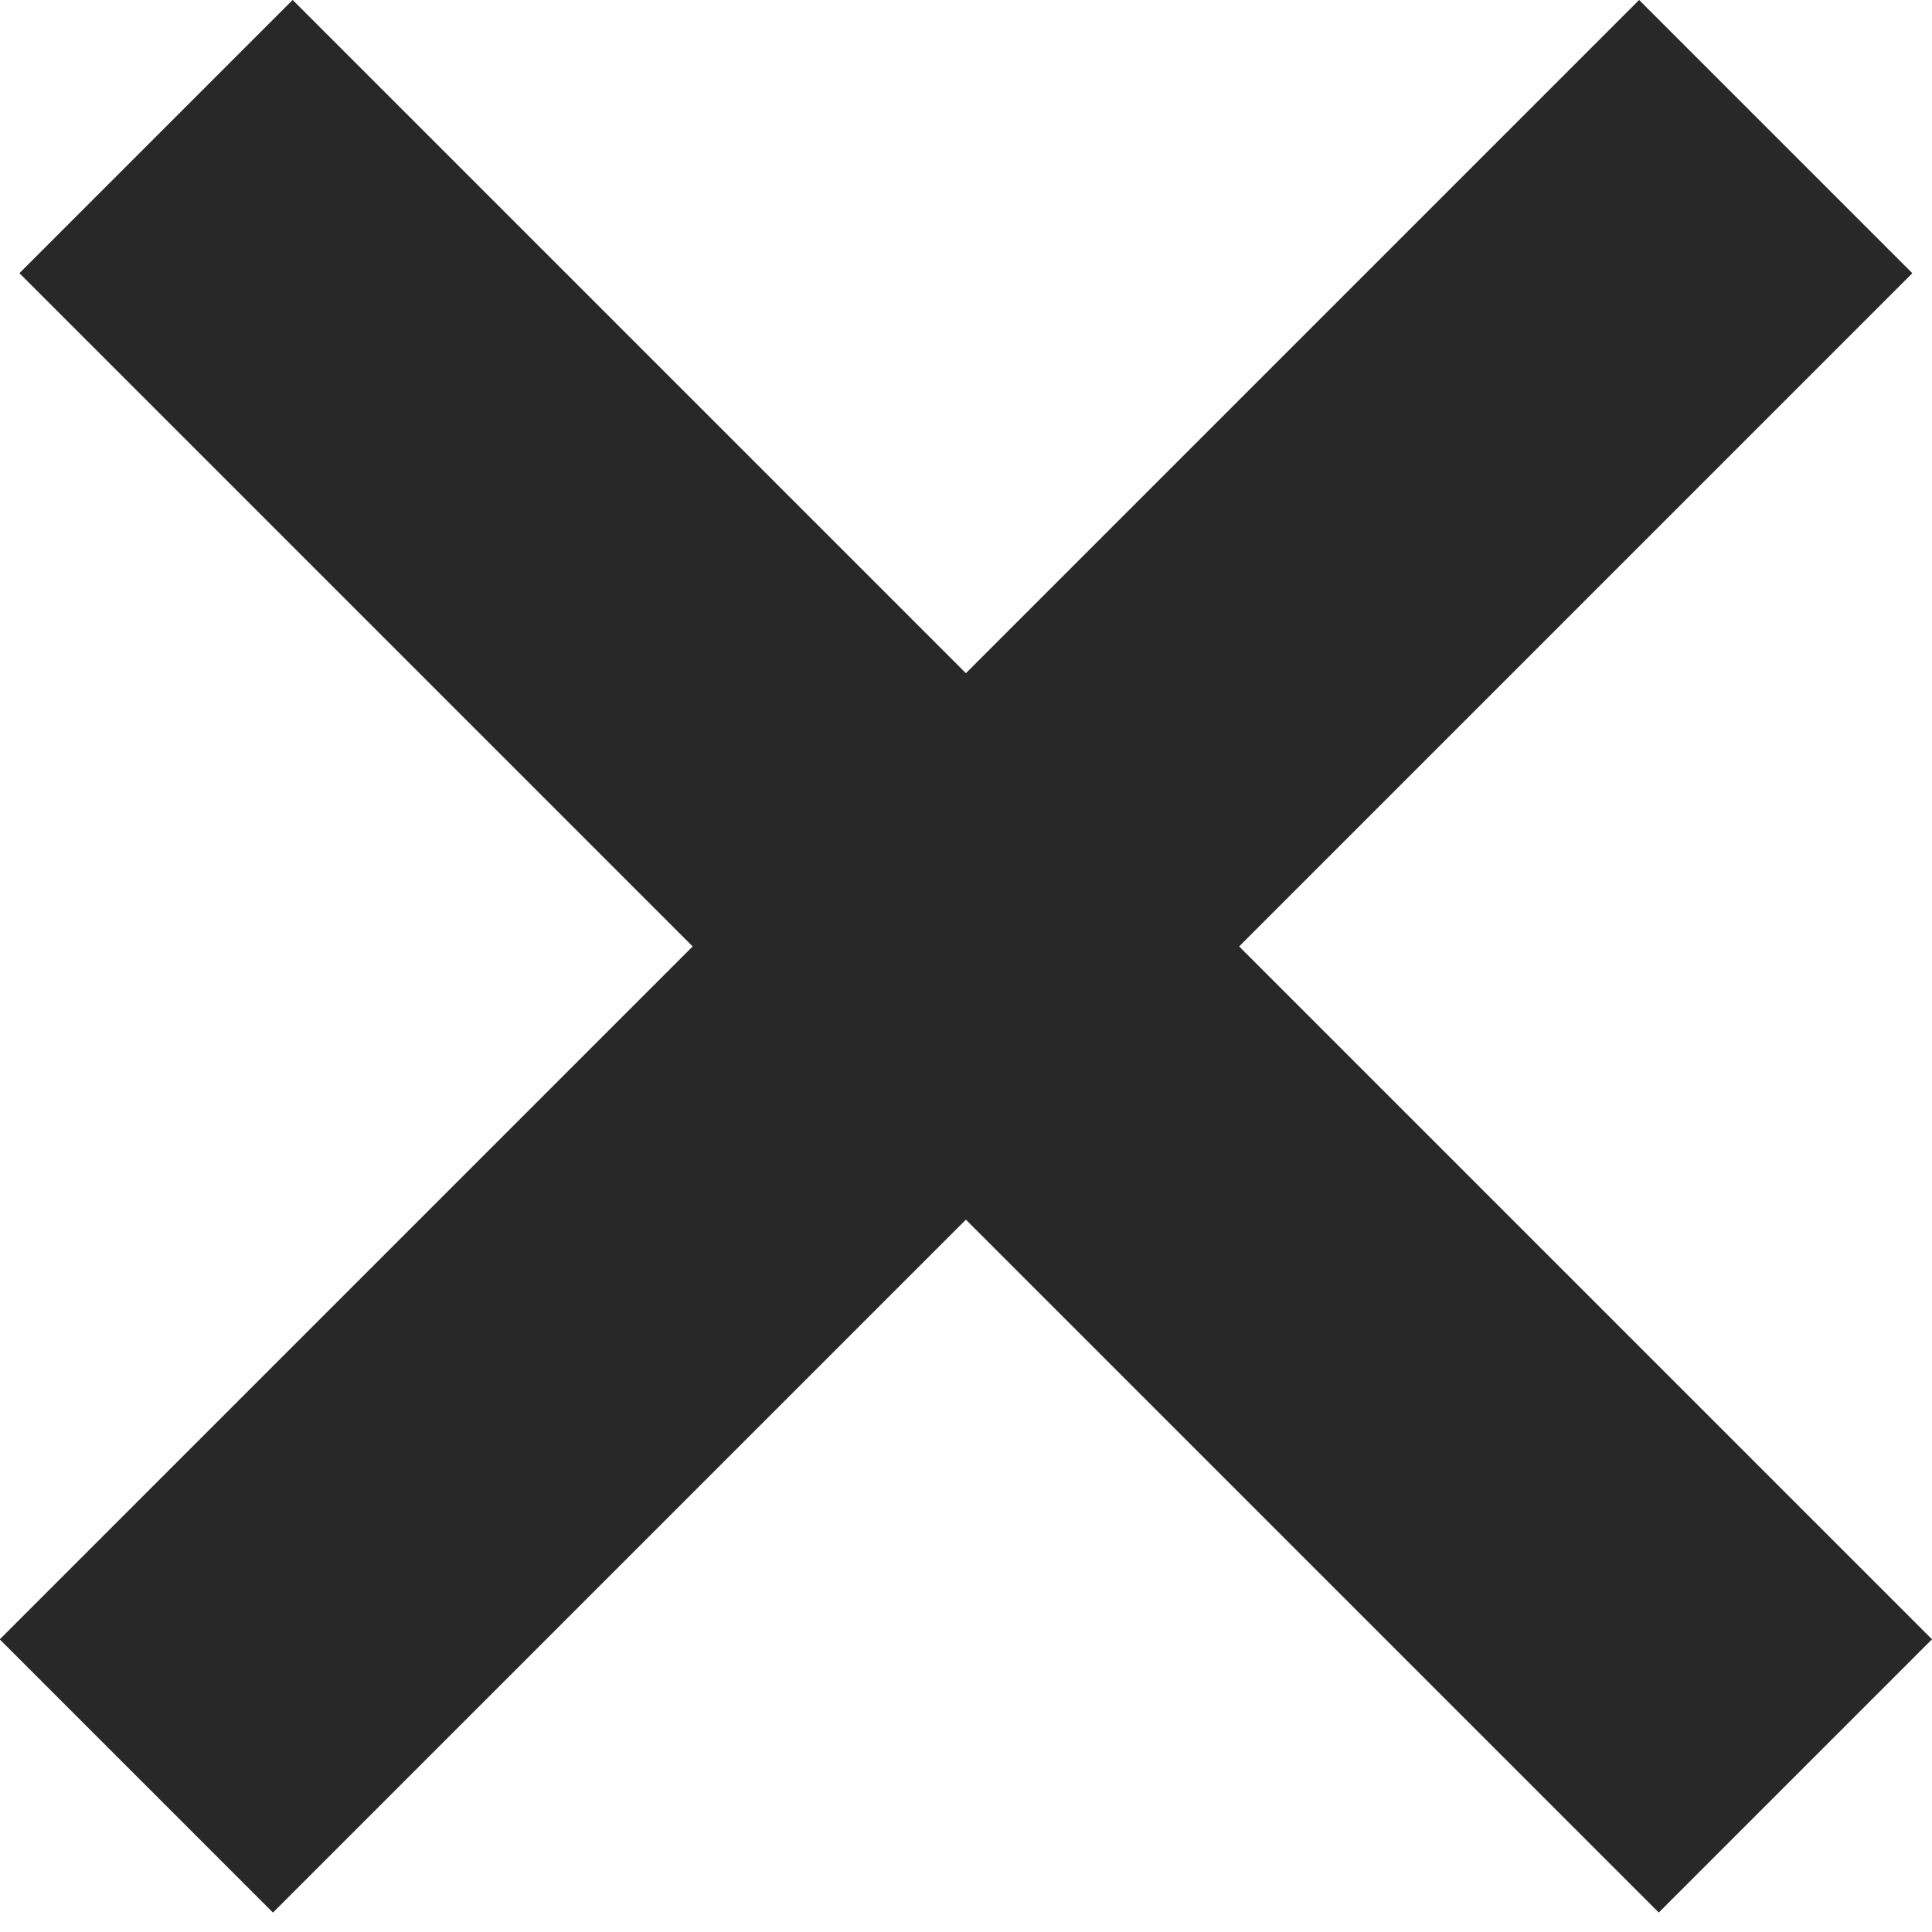 <svg xmlns="http://www.w3.org/2000/svg" width="10" height="10" viewBox="0 0 10 10" fill="none"><rect x="8.484" width="2" height="12" transform="rotate(45 8.484 0)" fill="#282828"></rect><rect x="10" y="8.485" width="2" height="12" transform="rotate(135 10 8.485)" fill="#282828"></rect></svg>